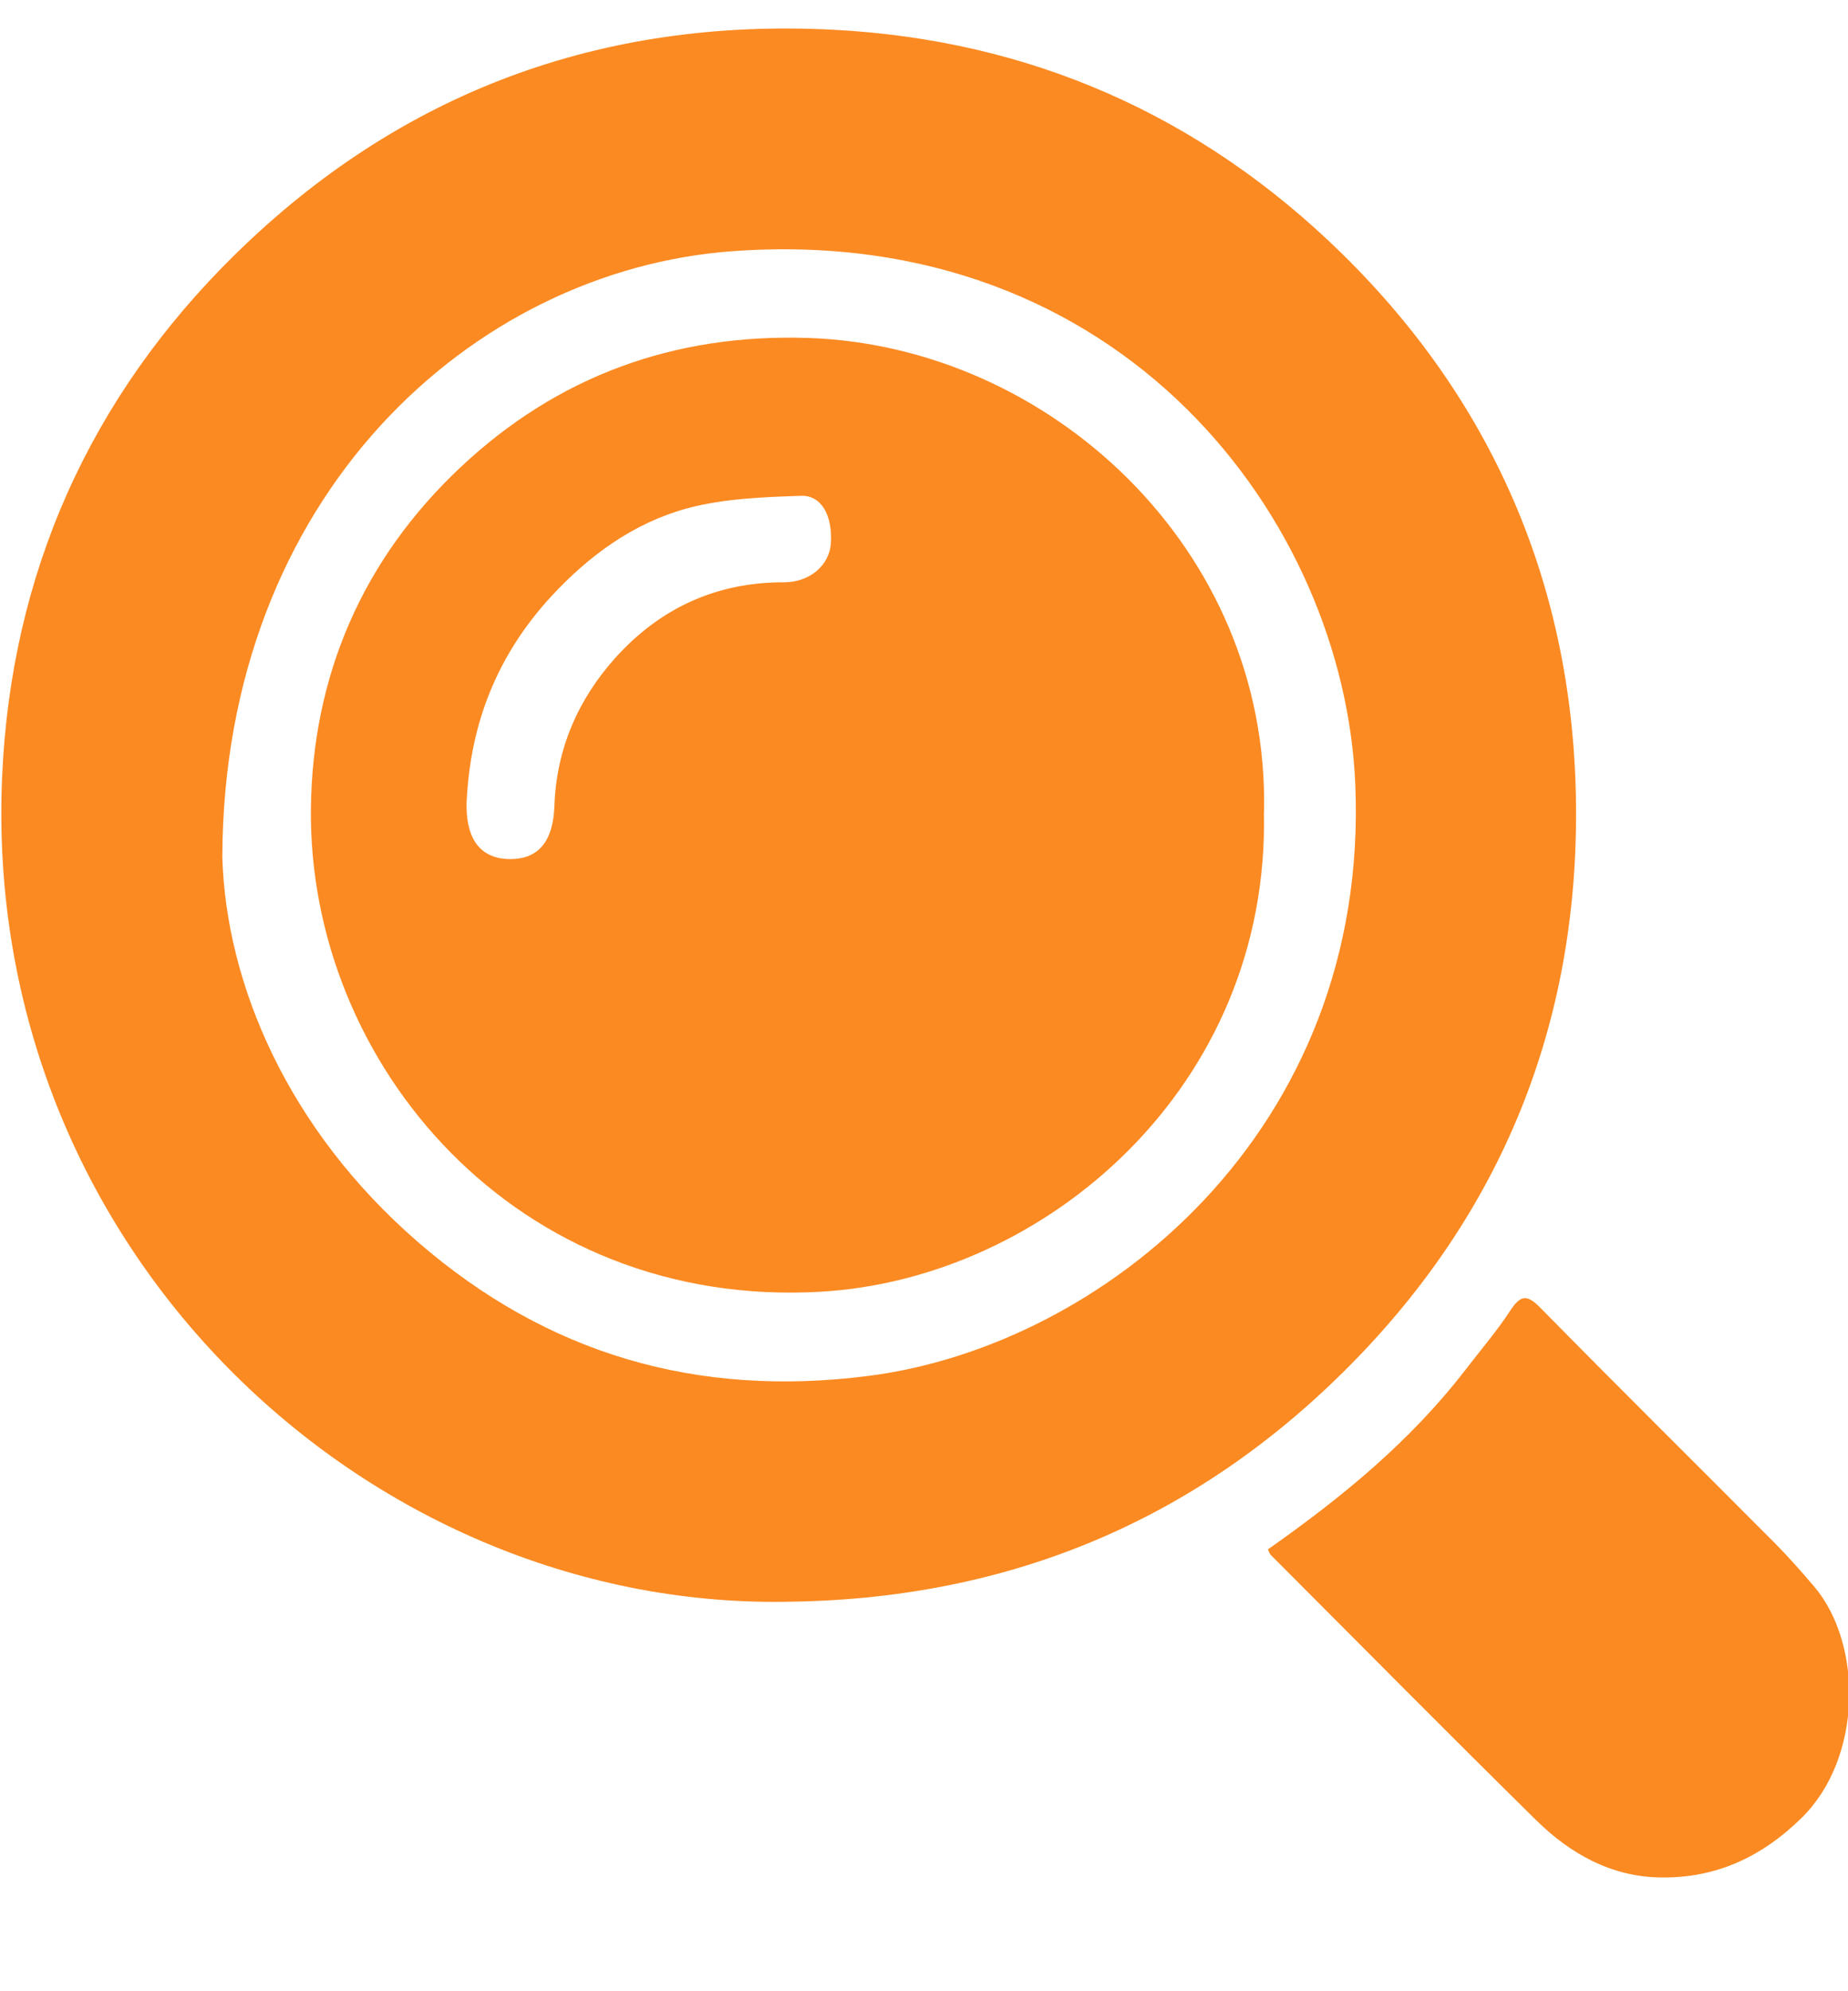 <svg width="13" height="14" viewBox="0 0 13 14" fill="none" xmlns="http://www.w3.org/2000/svg">
<path d="M5.518 11.262C2.573 11.302 -0.132 8.779 0.015 5.459C0.078 4.034 0.63 2.794 1.654 1.789C2.82 0.645 4.233 0.126 5.859 0.209C7.246 0.28 8.448 0.812 9.437 1.78C10.54 2.86 11.09 4.201 11.087 5.736C11.084 7.256 10.537 8.574 9.444 9.652C8.355 10.727 7.041 11.249 5.518 11.262V11.262ZM1.564 6.028C1.591 6.92 2.024 7.937 2.936 8.729C3.849 9.522 4.904 9.828 6.108 9.674C7.752 9.465 9.636 7.955 9.534 5.515C9.457 3.666 7.9 1.566 5.154 1.766C3.323 1.899 1.571 3.487 1.564 6.028Z" fill="#FB8A22"/>
<path d="M8.92 10.893C9.44 10.528 9.922 10.133 10.308 9.632C10.415 9.493 10.529 9.36 10.624 9.215C10.696 9.105 10.741 9.098 10.836 9.195C11.381 9.749 11.934 10.296 12.483 10.847C12.58 10.945 12.673 11.05 12.763 11.156C13.107 11.563 13.101 12.362 12.674 12.781C12.391 13.059 12.066 13.208 11.674 13.2C11.33 13.193 11.045 13.032 10.807 12.798C10.18 12.181 9.561 11.555 8.939 10.932C8.932 10.925 8.929 10.914 8.919 10.893H8.92Z" fill="#FB8A22"/>
<path d="M8.891 5.707C8.935 7.642 7.351 8.992 5.772 9.082C3.633 9.204 2.171 7.483 2.187 5.691C2.196 4.753 2.551 3.932 3.24 3.285C3.922 2.644 4.742 2.346 5.681 2.376C7.375 2.43 8.93 3.854 8.892 5.706L8.891 5.707ZM3.282 5.632C3.282 5.643 3.282 5.654 3.282 5.665C3.282 5.91 3.388 6.04 3.59 6.04C3.792 6.04 3.892 5.91 3.9 5.666C3.914 5.268 4.065 4.919 4.328 4.626C4.643 4.276 5.039 4.093 5.515 4.094C5.697 4.094 5.834 3.975 5.845 3.82C5.857 3.628 5.781 3.481 5.635 3.486C5.367 3.495 5.091 3.505 4.834 3.574C4.457 3.677 4.145 3.904 3.876 4.195C3.5 4.604 3.309 5.083 3.283 5.633L3.282 5.632Z" fill="#FB8A22"/>
</svg>
